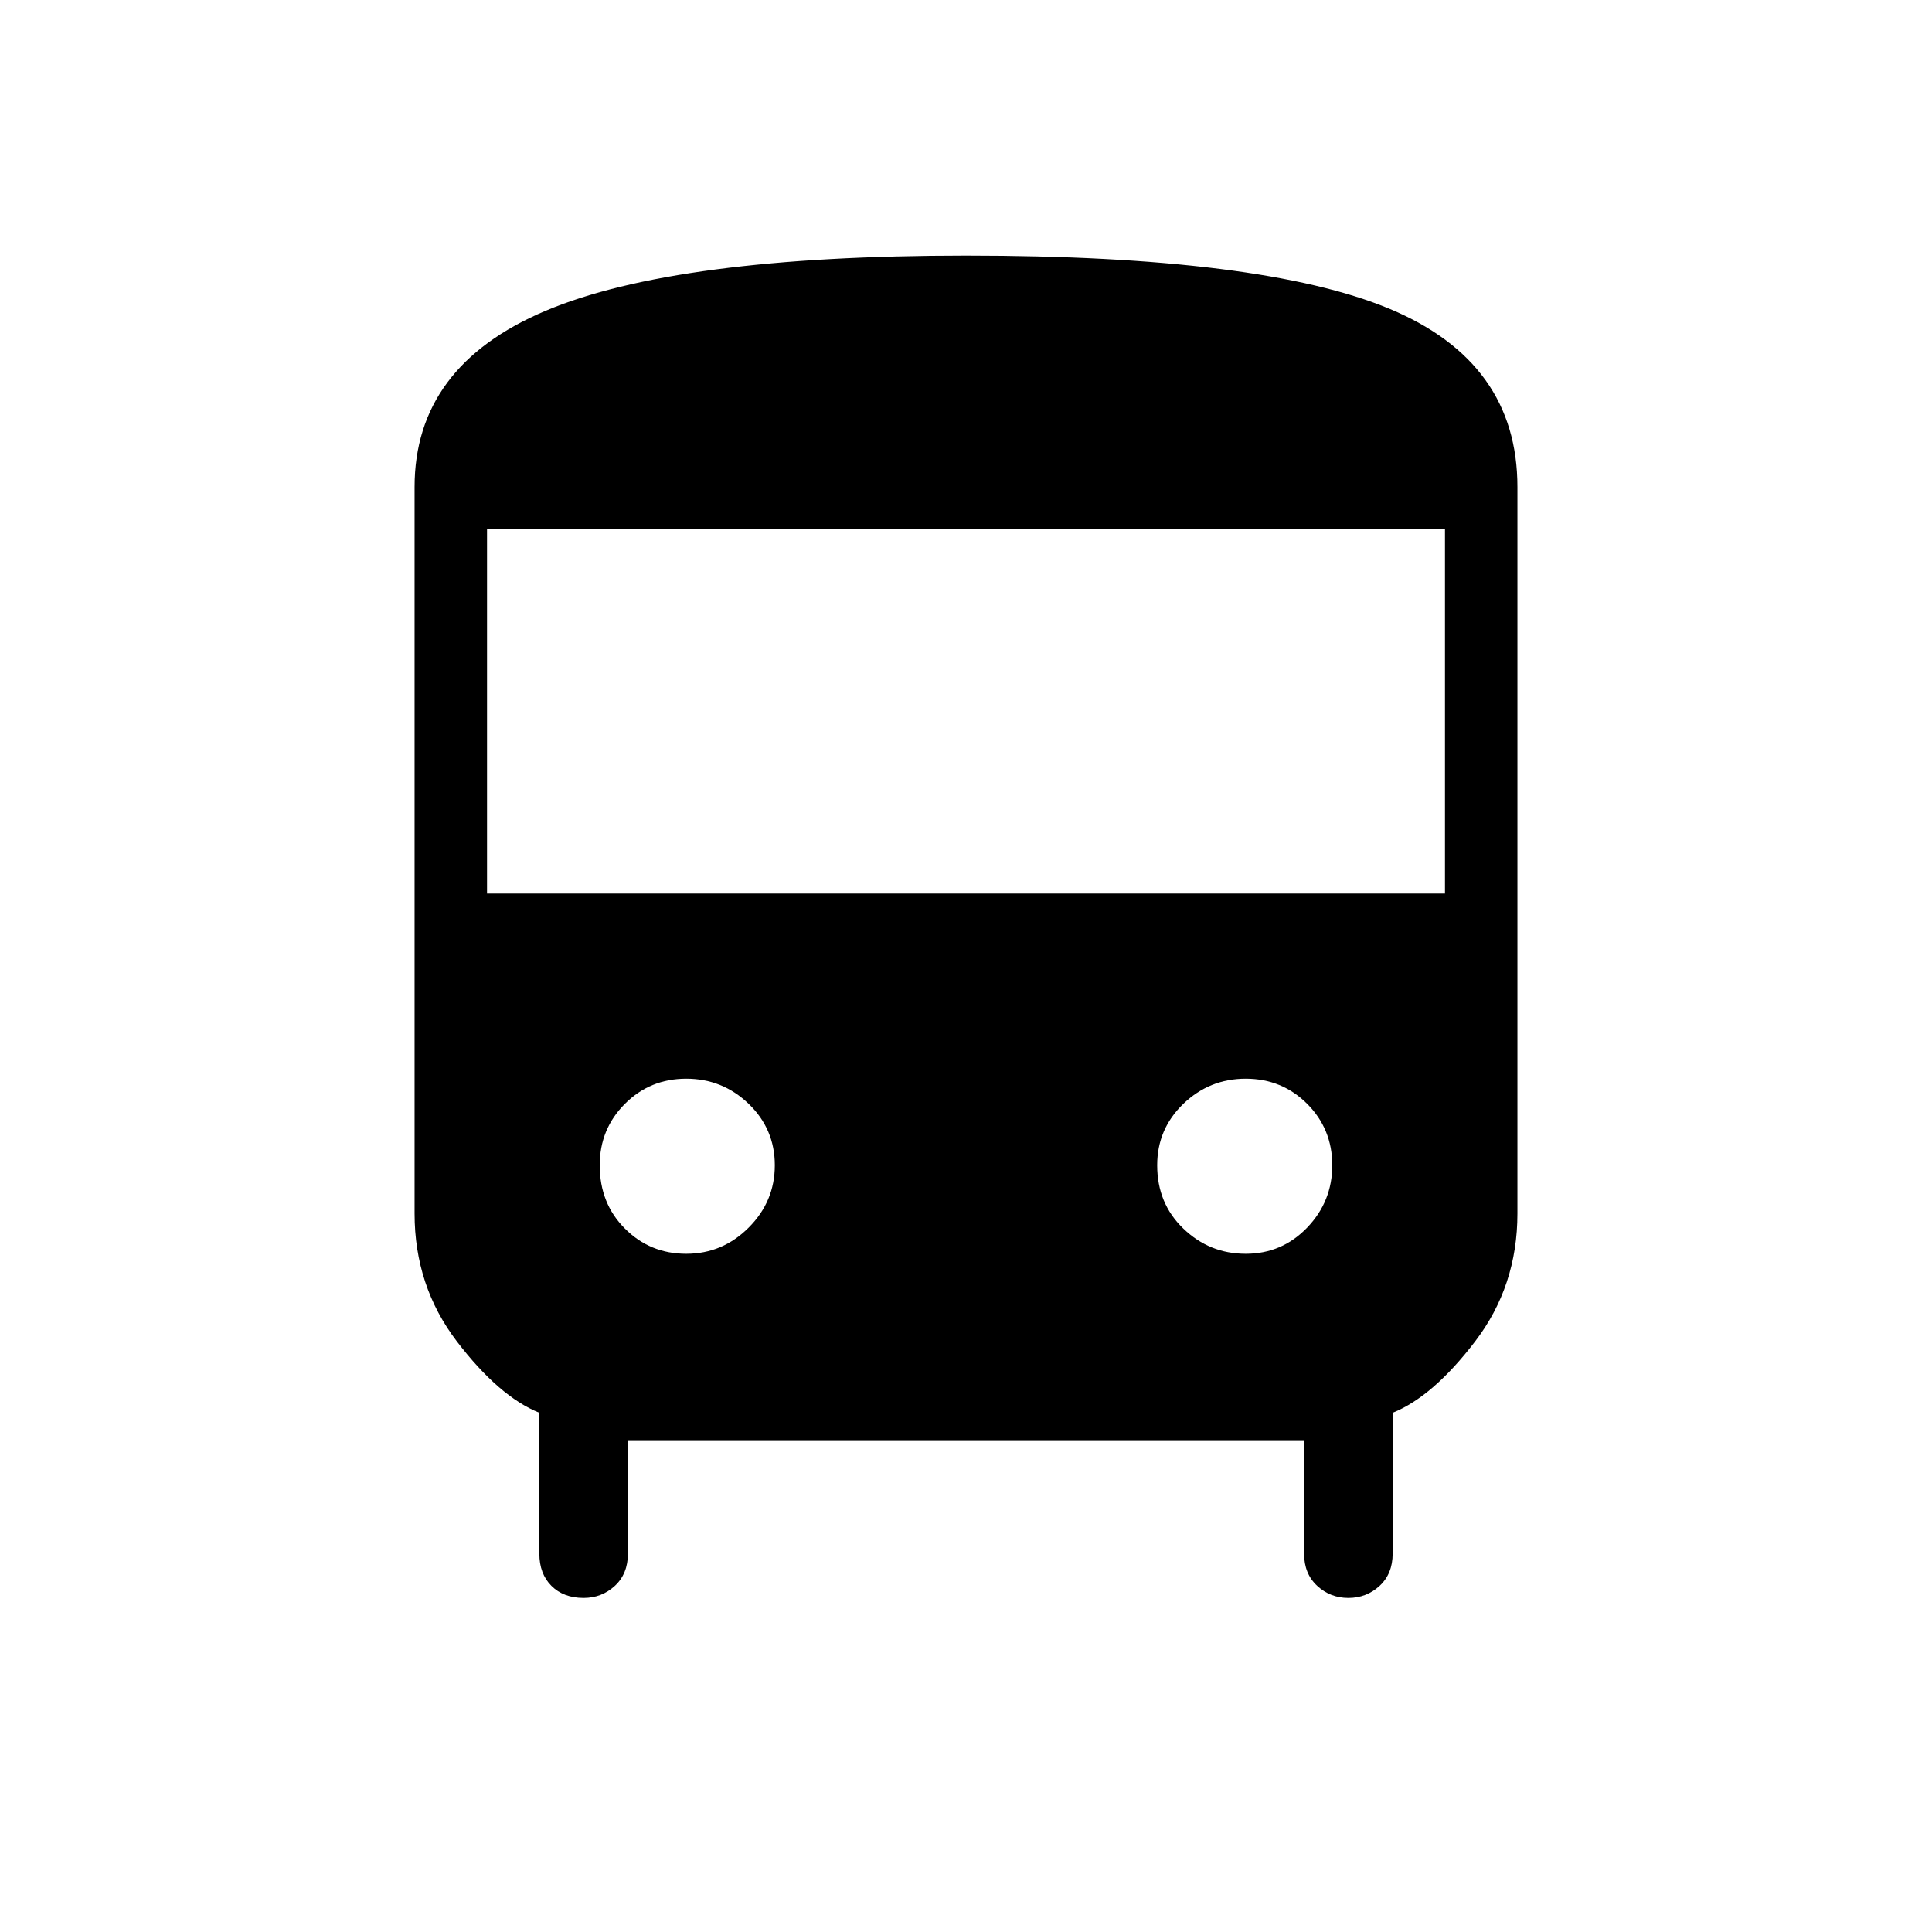 <svg xmlns="http://www.w3.org/2000/svg" height="24" width="24"><path d="M7.25 19.85q-.25 0-.4-.15-.15-.15-.15-.4v-1.75q-.5-.2-1.025-.887-.525-.688-.525-1.588V6.05q0-1.5 1.625-2.188Q8.4 3.175 12 3.175q3.675 0 5.263.662Q18.85 4.5 18.85 6.05v9.025q0 .9-.525 1.588-.525.687-1.025.887v1.75q0 .25-.162.4-.163.15-.388.15t-.387-.15q-.163-.15-.163-.4v-1.4H7.8v1.4q0 .25-.162.4-.163.15-.388.15Zm-1.2-8.75h11.9V6.575H6.05Zm2.475 4.475q.45 0 .775-.325t.325-.775q0-.45-.325-.763-.325-.312-.775-.312t-.762.312q-.313.313-.313.763 0 .475.313.787.312.313.762.313Zm6.95 0q.45 0 .763-.325.312-.325.312-.775t-.312-.763q-.313-.312-.763-.312t-.775.312q-.325.313-.325.763 0 .475.325.787.325.313.775.313Z"/></svg>
